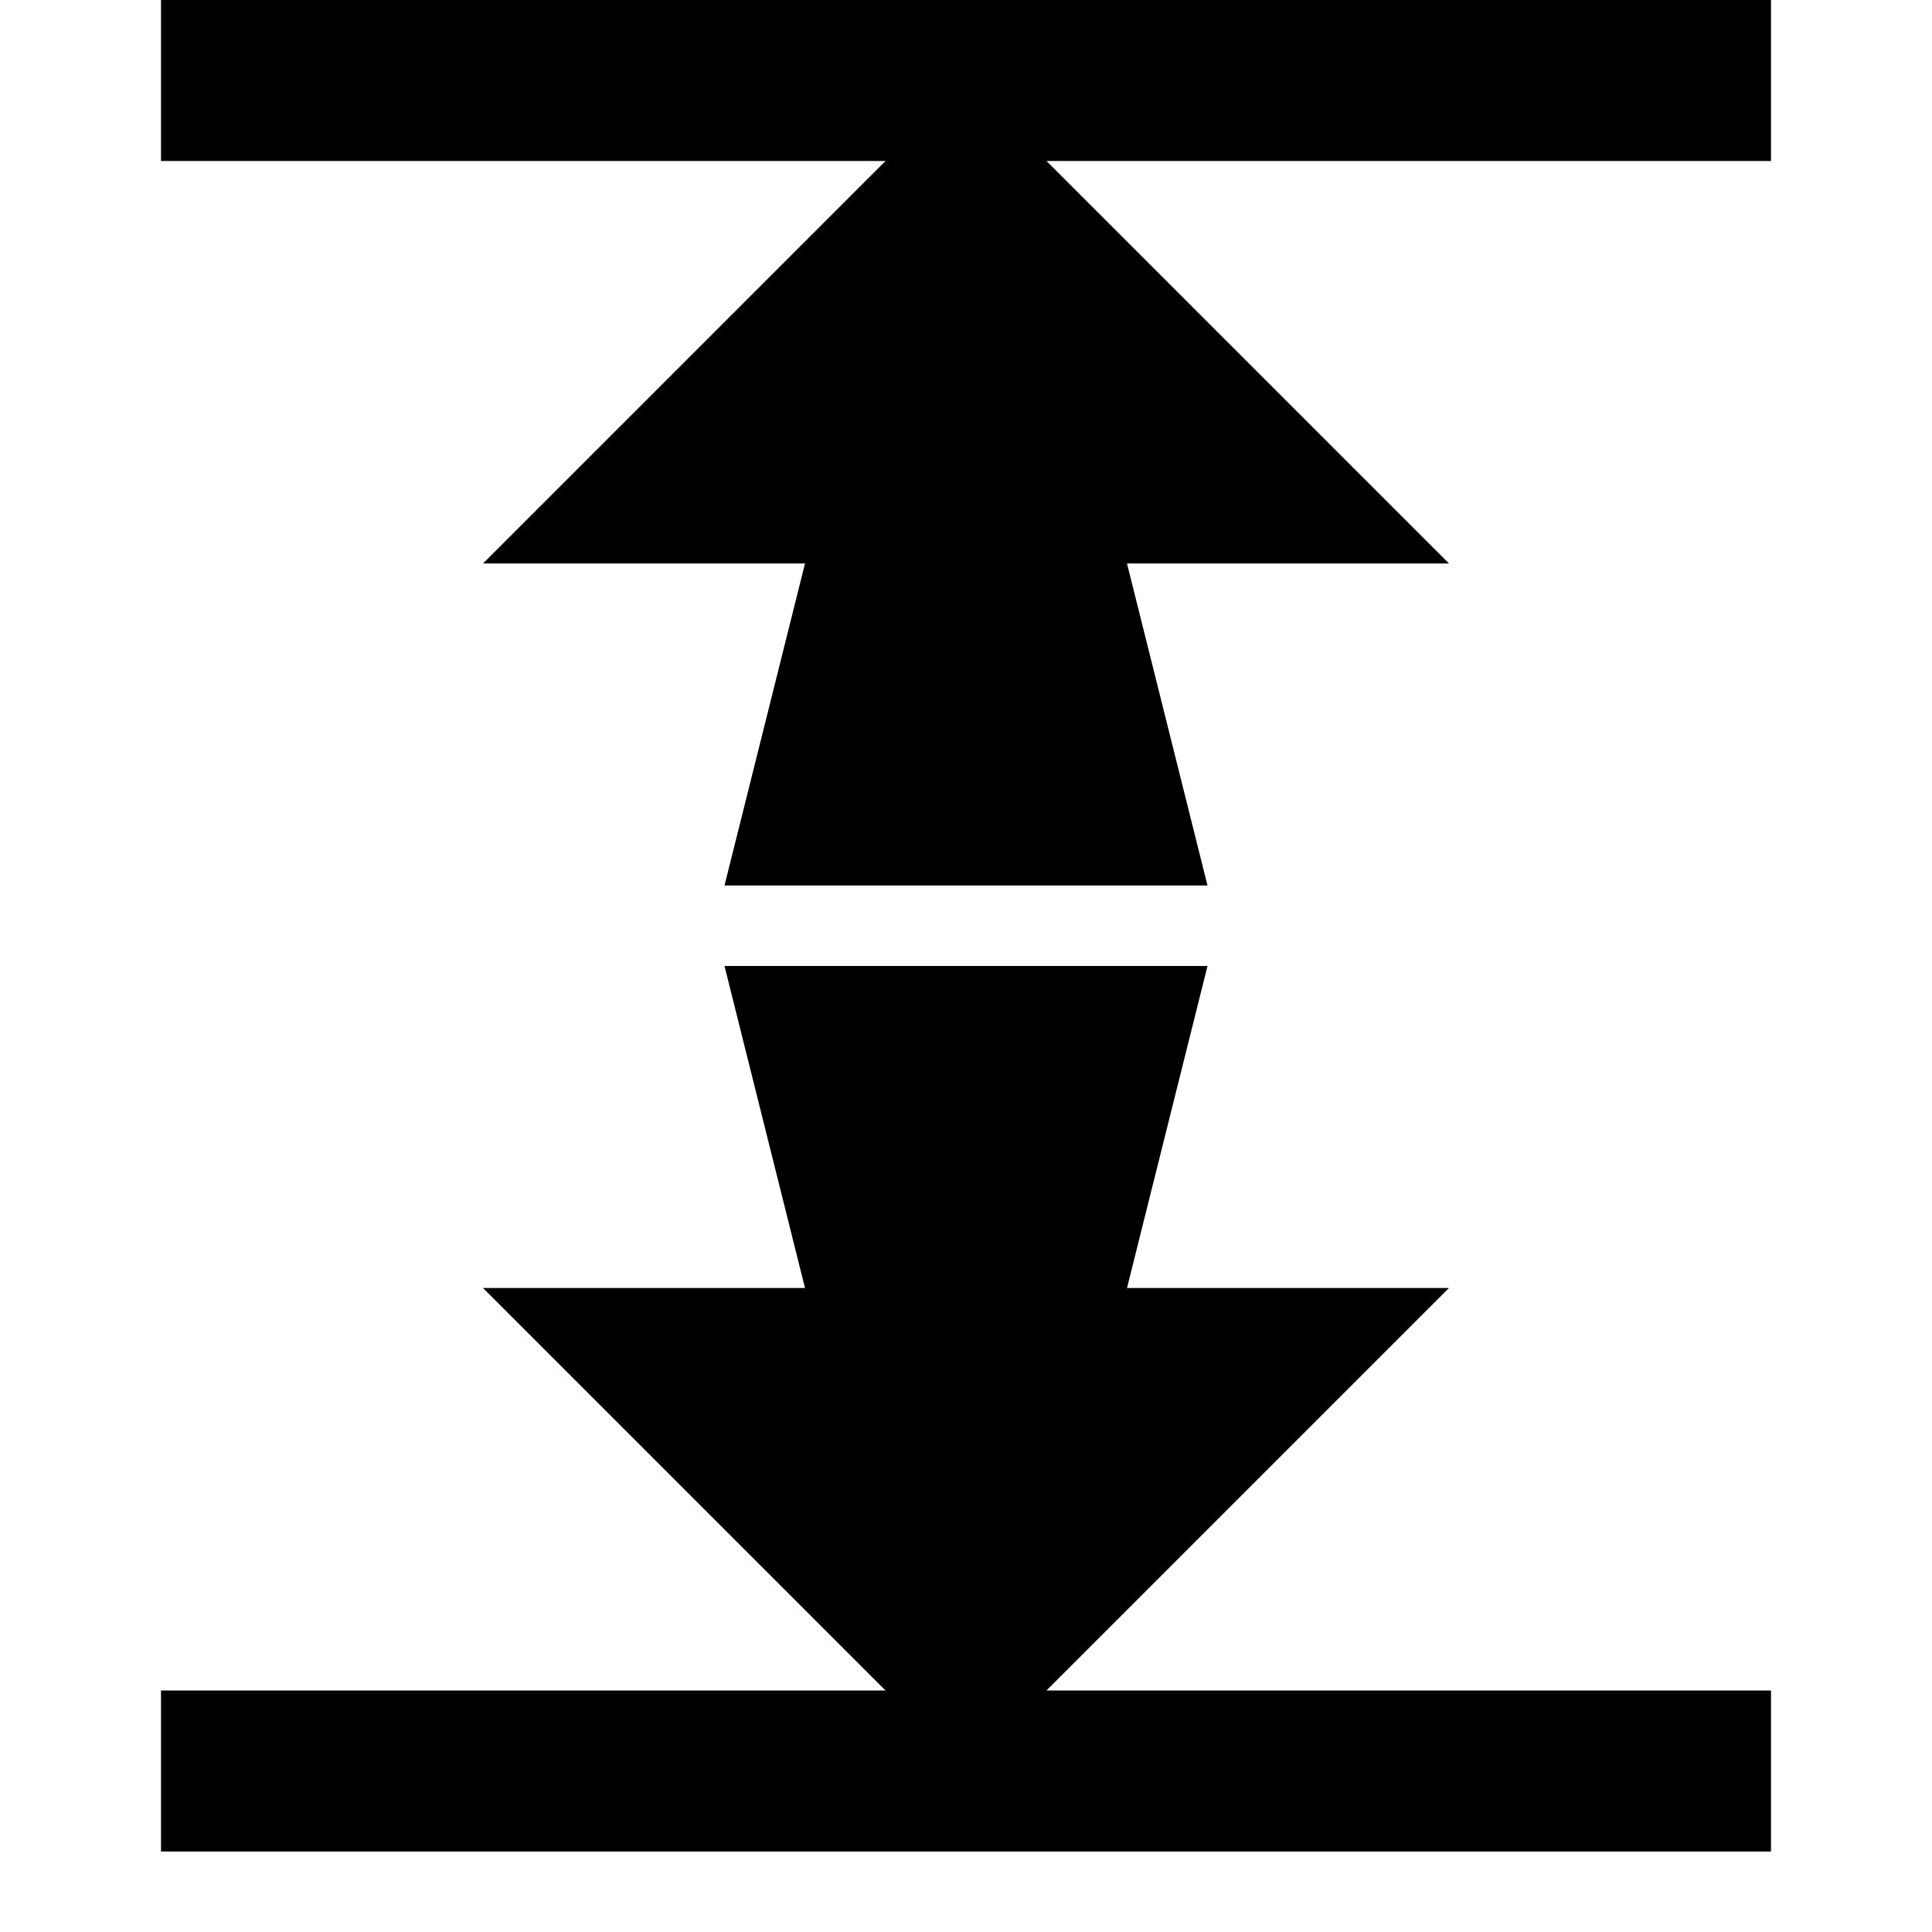 <svg xmlns="http://www.w3.org/2000/svg" width="24" height="24" version="1.1" xmlns:xlink="http://www.w3.org/1999/xlink" viewBox="0 0 48 48">
	<g id="g4160">
		<path d="m4 4h40v-4h-40z"/>
		<path d="m18 22 2-8h-8l12-12 12 12h-8l2 8z"/>
	</g>
	<use xlink:href="#g4160" transform="matrix(1,0,0,-1,0,46)" height="100%" width="100%" y="0" x="0"/>
</svg>
